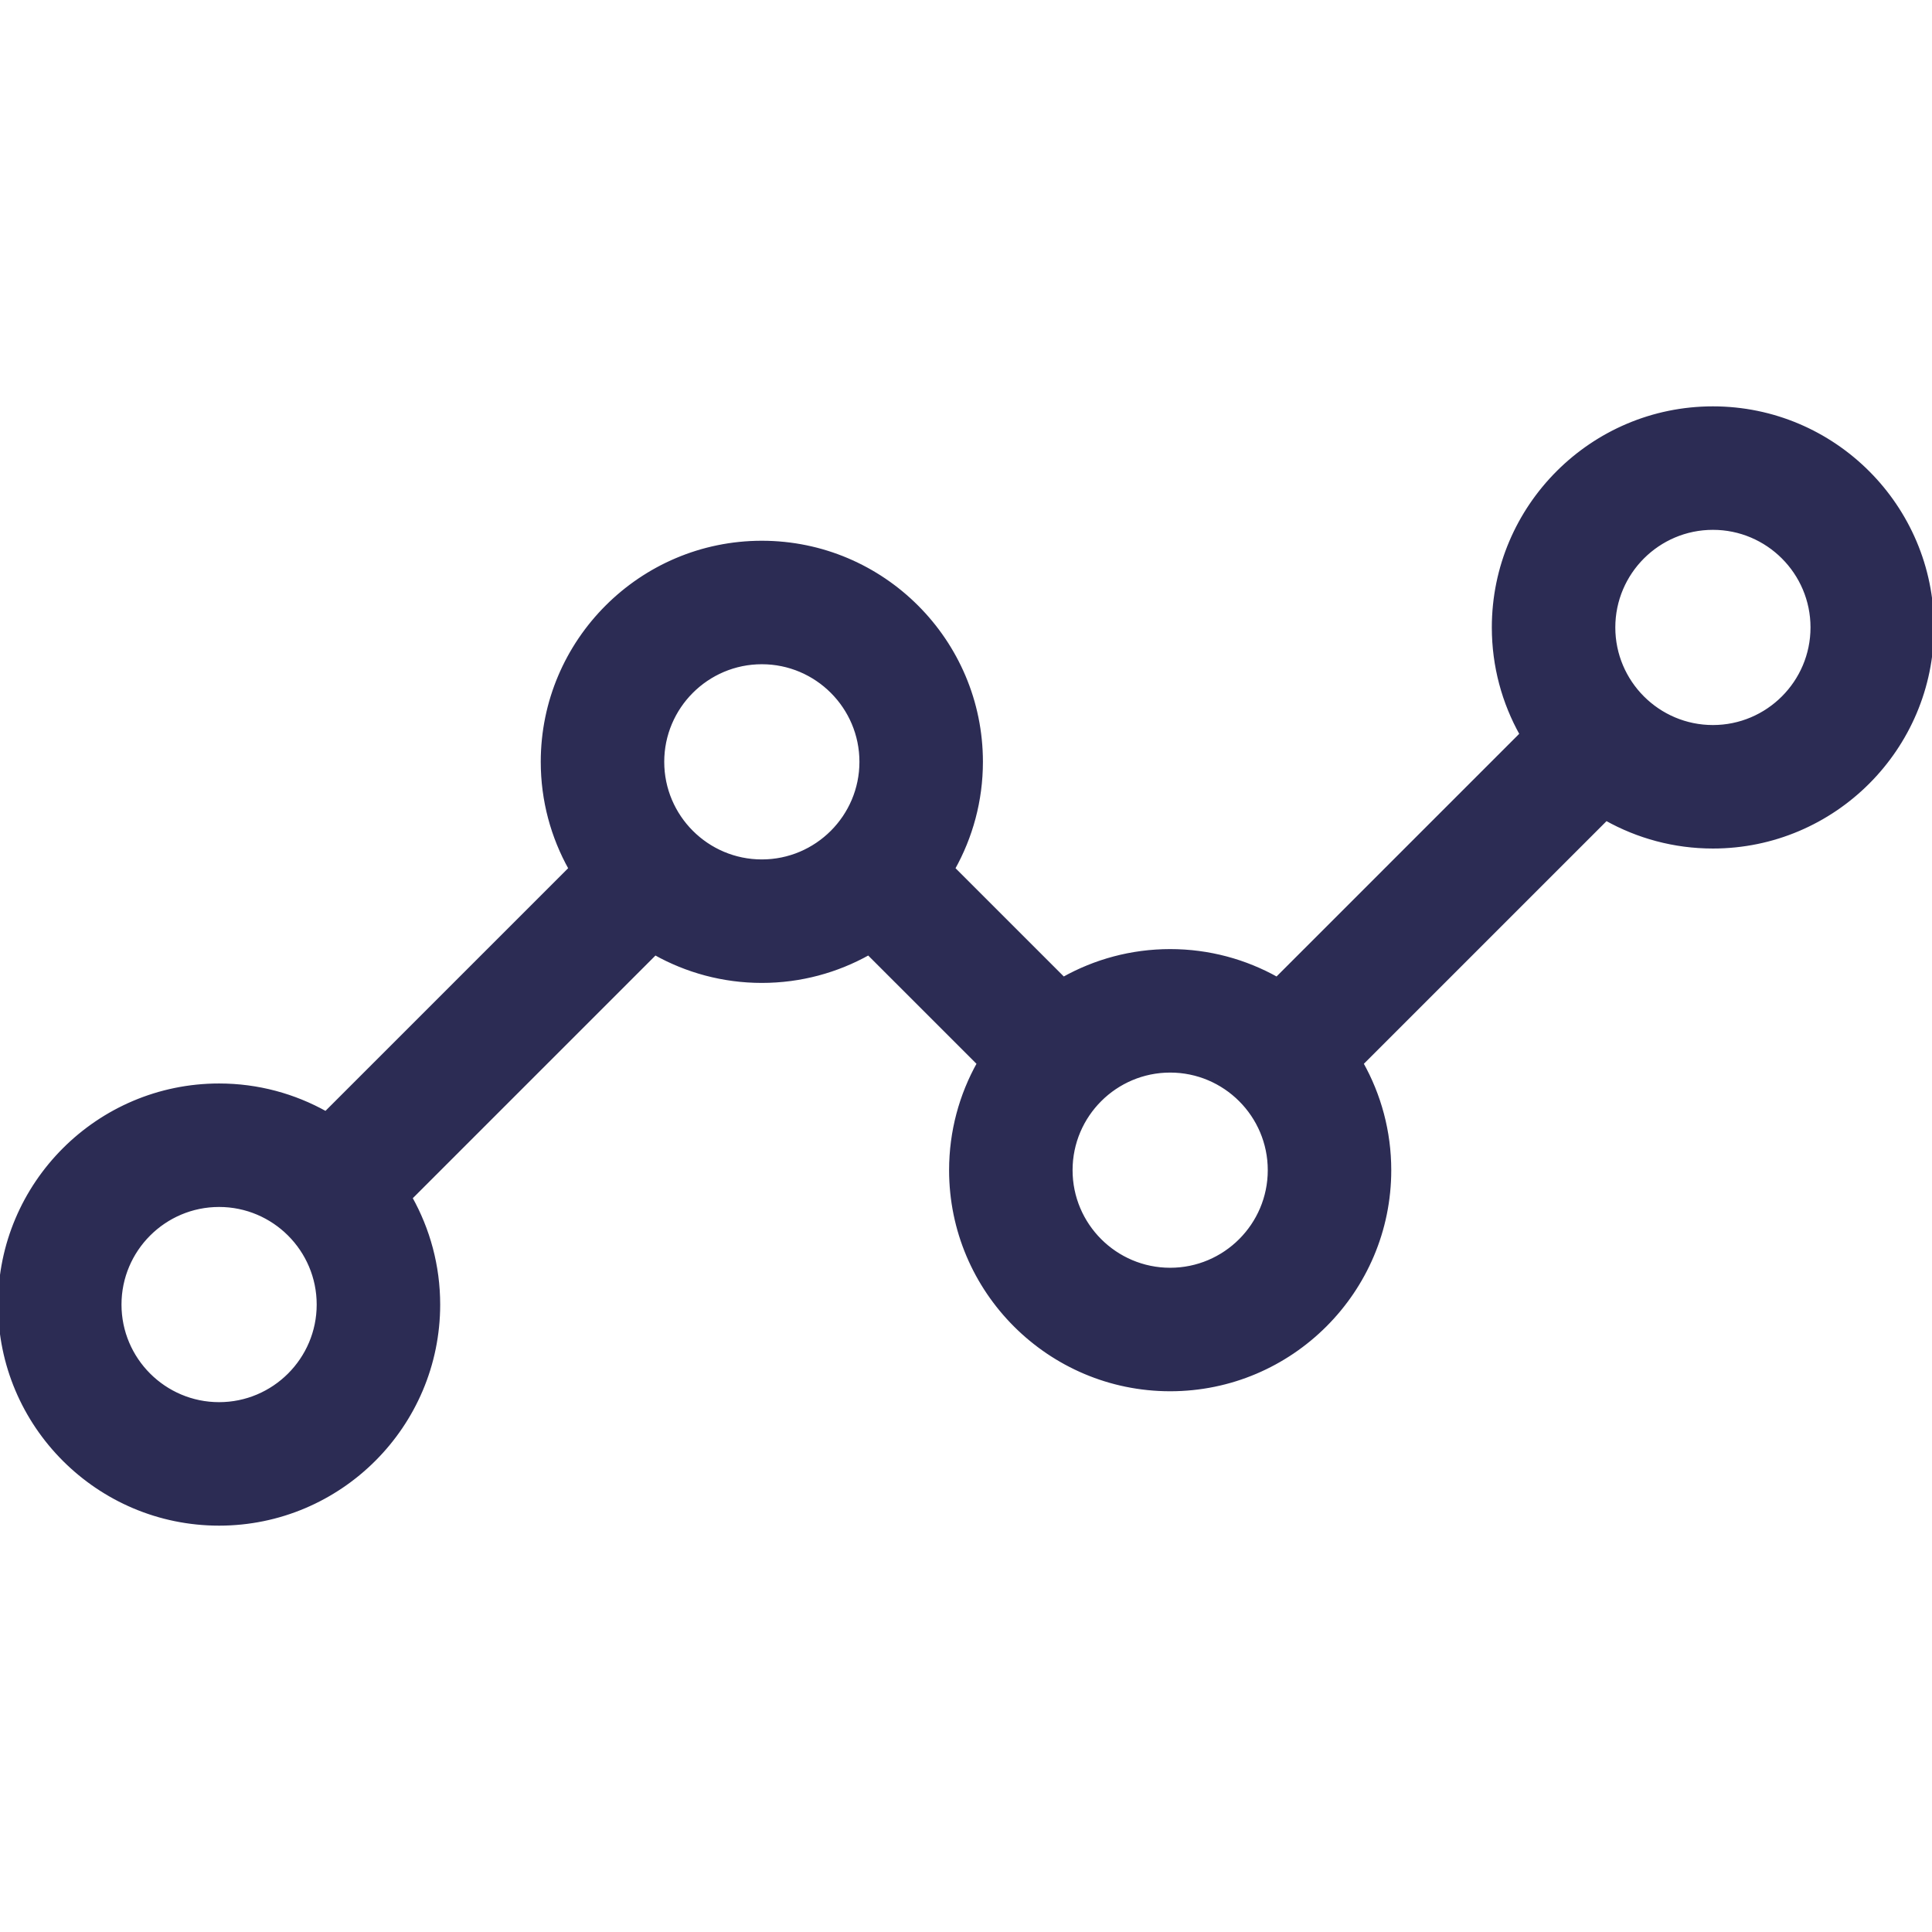 <!DOCTYPE svg PUBLIC "-//W3C//DTD SVG 1.1//EN" "http://www.w3.org/Graphics/SVG/1.1/DTD/svg11.dtd">
<!-- Uploaded to: SVG Repo, www.svgrepo.com, Transformed by: SVG Repo Mixer Tools -->
<svg fill="#2C2C54" height="800px" width="800px" version="1.1" id="Layer_1" xmlns="http://www.w3.org/2000/svg" xmlns:xlink="http://www.w3.org/1999/xlink" viewBox="0 0 485 485" xml:space="preserve" stroke="#2C2C54">
<g id="SVGRepo_bgCarrier" stroke-width="0"/>
<g id="SVGRepo_tracerCarrier" stroke-linecap="round" stroke-linejoin="round"/>
<g id="SVGRepo_iconCarrier"> <g> <path d="M430,102.509c-30.327,0-55,24.673-55,55c0,9.724,2.547,18.859,6.993,26.794l-61.444,61.445 c-7.934-4.446-17.07-6.993-26.794-6.993c-9.724,0-18.86,2.547-26.794,6.993l-27.707-27.707c4.446-7.934,6.993-17.07,6.993-26.794 c0-30.327-24.673-55-55-55s-55,24.673-55,55c0,9.724,2.547,18.859,6.993,26.794l-61.445,61.444 c-7.935-4.446-17.071-6.993-26.795-6.993c-30.327,0-55,24.673-55,55s24.673,55,55,55s55-24.673,55-55 c0-9.724-2.547-18.859-6.993-26.793l61.445-61.444c7.934,4.446,17.07,6.993,26.794,6.993c9.724,0,18.859-2.547,26.794-6.993 l27.707,27.707c-4.446,7.934-6.993,17.07-6.993,26.794c0,30.327,24.673,55,55,55s55-24.673,55-55c0-9.724-2.547-18.86-6.993-26.794 l61.444-61.444c7.935,4.446,17.07,6.993,26.794,6.993c30.327,0,55-24.673,55-55S460.327,102.509,430,102.509z M55,352.491 c-13.785,0-25-11.215-25-25s11.215-25,25-25s25,11.215,25,25S68.785,352.491,55,352.491z M191.247,216.247 c-13.785,0-25-11.215-25-25s11.215-25,25-25s25,11.215,25,25S205.032,216.247,191.247,216.247z M293.755,318.754 c-13.785,0-25-11.215-25-25s11.215-25,25-25s25,11.215,25,25S307.54,318.754,293.755,318.754z M430,182.509 c-13.785,0-25-11.215-25-25s11.215-25,25-25s25,11.215,25,25S443.785,182.509,430,182.509z"/> </g> </g>
</svg>